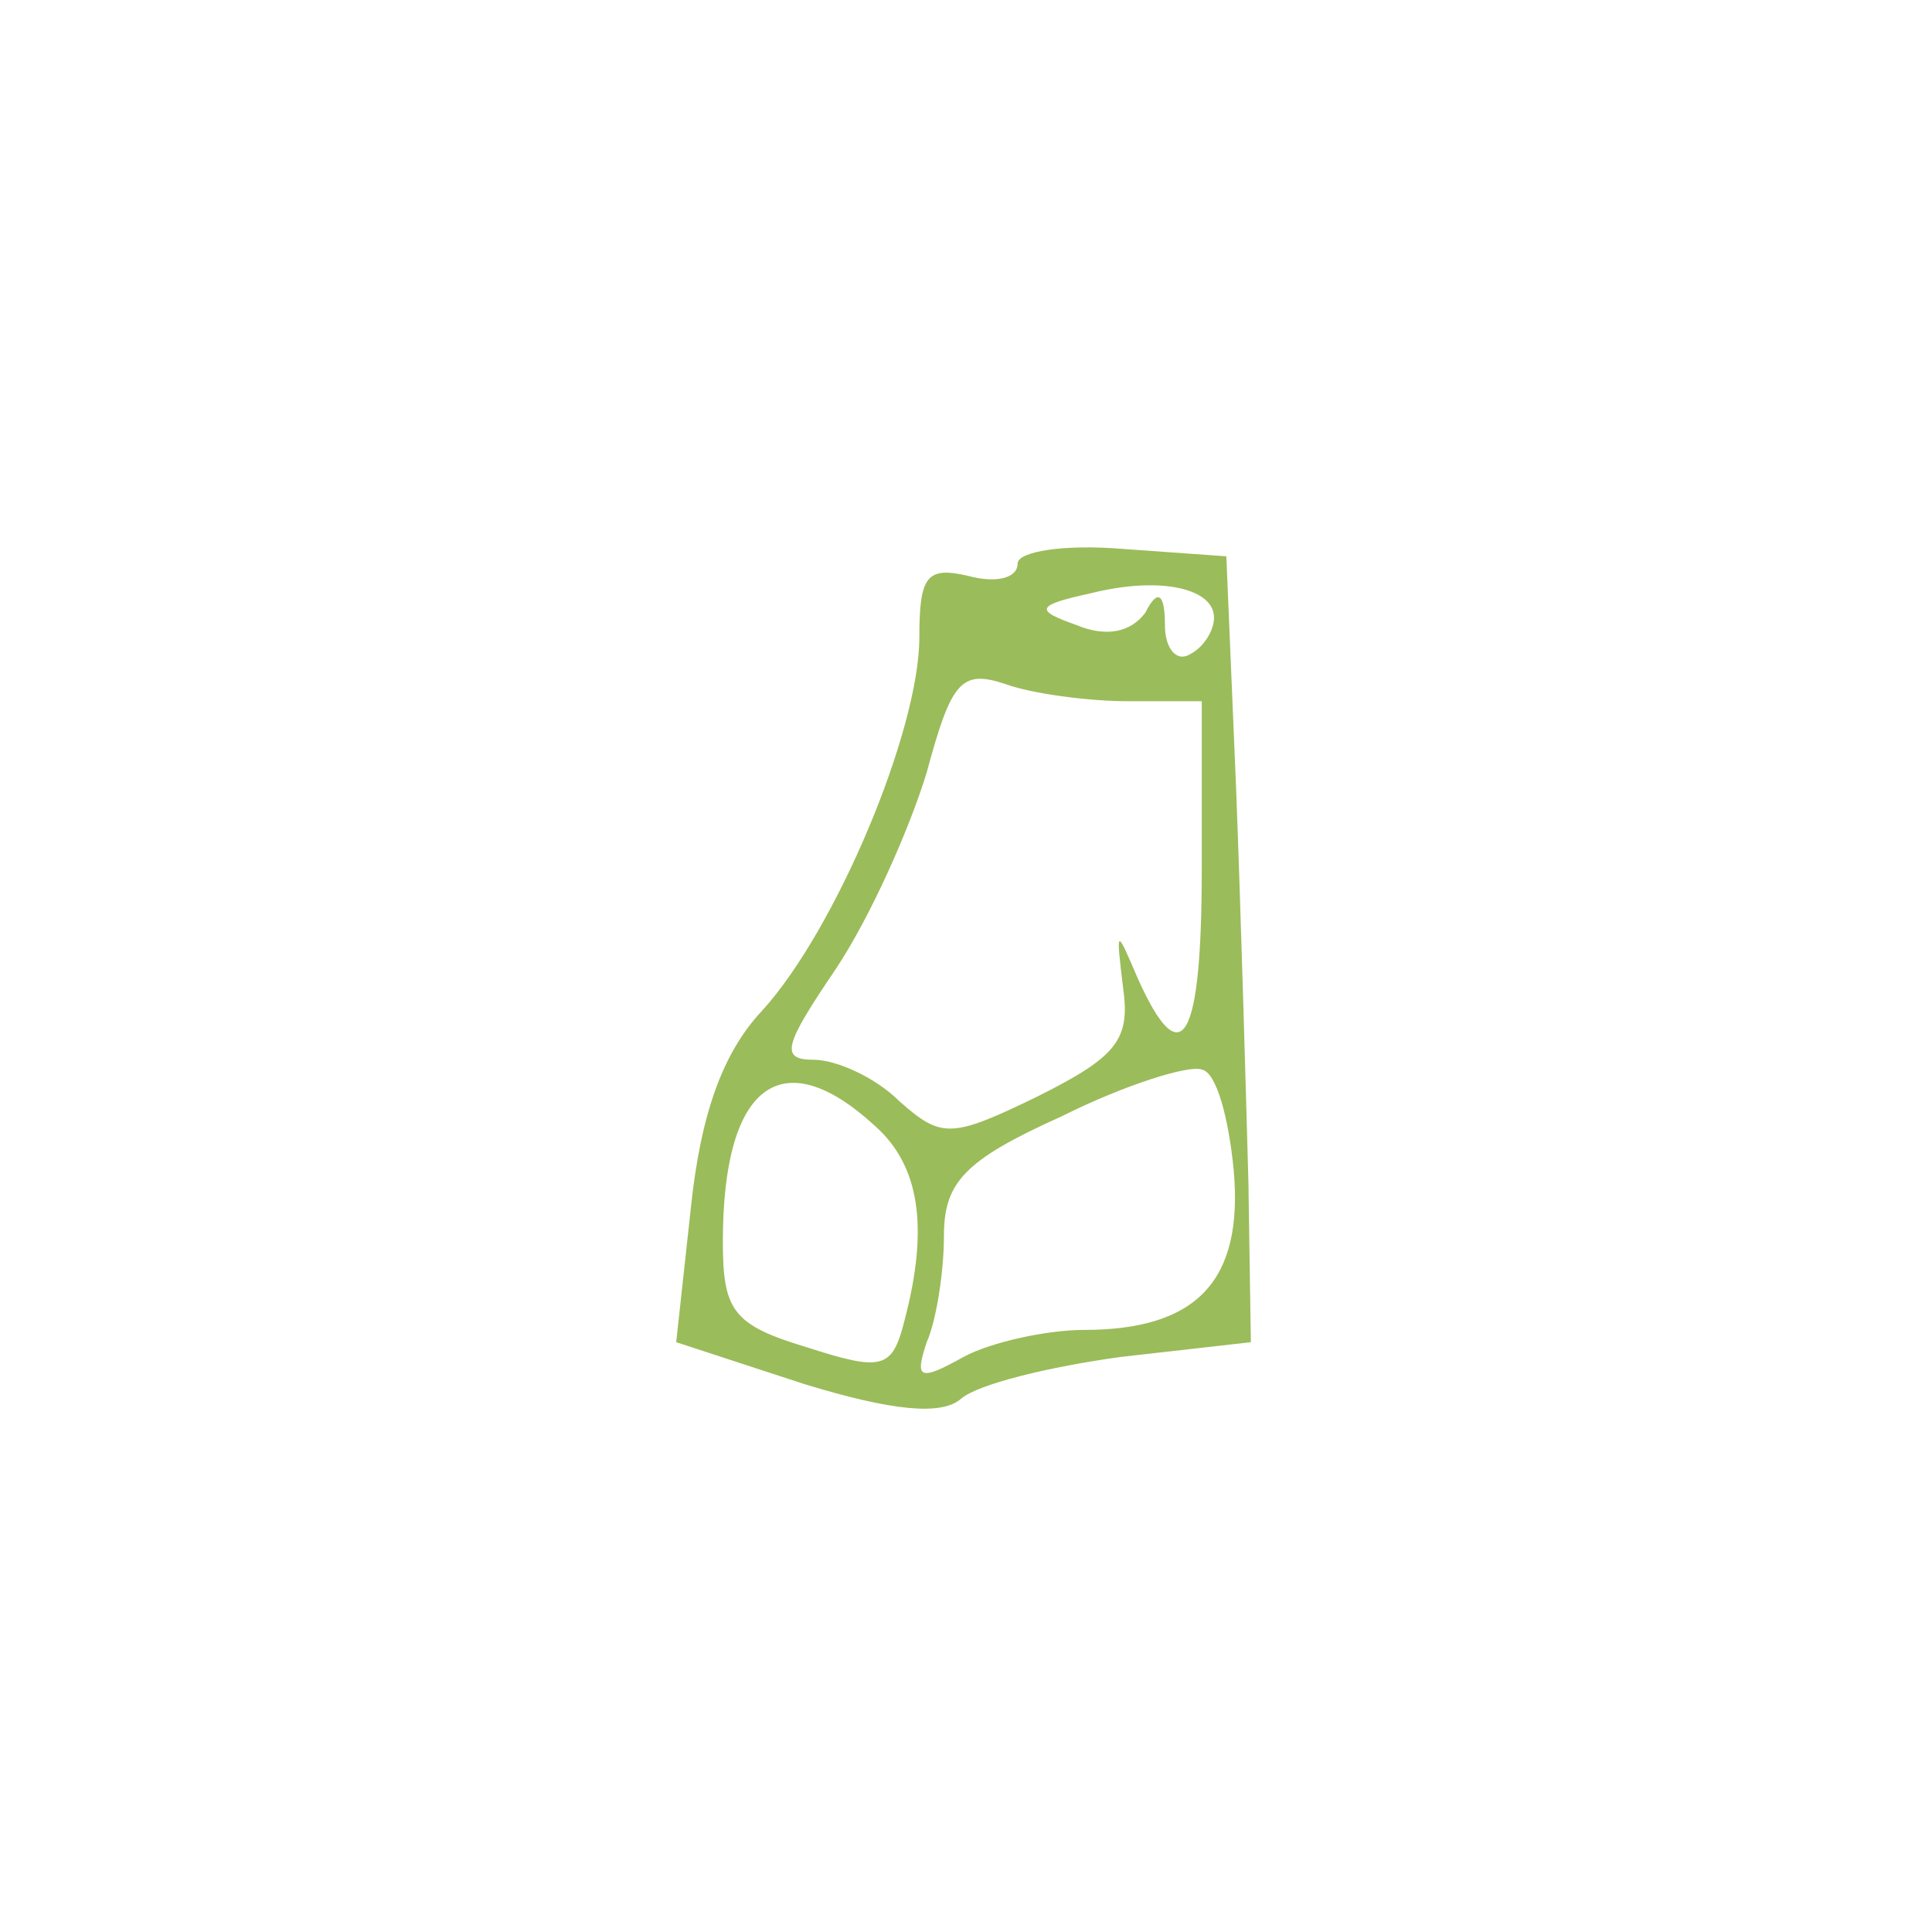 <svg width="60" height="60" viewBox="0 0 60 60" fill="none" xmlns="http://www.w3.org/2000/svg">
<rect width="60" height="60" fill="white"/>
<path d="M31.602 17.505C31.602 17.963 30.915 18.116 30.076 17.887C28.78 17.582 28.551 17.887 28.551 19.794C28.551 22.692 25.958 28.87 23.669 31.387C22.449 32.683 21.763 34.59 21.458 37.488L21 41.683L24.966 42.98C27.712 43.819 29.237 43.971 29.848 43.438C30.381 42.98 32.593 42.446 34.805 42.141L38.847 41.683L38.771 36.726C38.695 33.98 38.542 28.488 38.39 24.522L38.085 17.277L34.881 17.048C33.051 16.895 31.602 17.124 31.602 17.505ZM37.703 19.183C37.703 19.565 37.398 20.099 36.941 20.327C36.559 20.556 36.178 20.175 36.178 19.412C36.178 18.421 35.949 18.268 35.568 19.031C35.11 19.641 34.347 19.794 33.432 19.412C32.136 18.954 32.136 18.802 33.89 18.421C36.025 17.887 37.703 18.268 37.703 19.183ZM35.034 21.777H37.322V26.963C37.322 32.302 36.712 33.446 35.339 30.395C34.653 28.794 34.653 28.794 34.881 30.7C35.11 32.302 34.653 32.836 32.212 34.056C29.542 35.353 29.237 35.353 27.941 34.209C27.178 33.446 25.958 32.912 25.271 32.912C24.203 32.912 24.356 32.455 25.958 30.09C27.025 28.488 28.246 25.743 28.78 23.988C29.542 21.166 29.848 20.785 31.22 21.243C32.059 21.548 33.814 21.777 35.034 21.777ZM38.314 36.344C38.619 39.777 37.169 41.302 33.661 41.302C32.517 41.302 30.763 41.683 29.924 42.141C28.551 42.904 28.398 42.827 28.78 41.683C29.085 40.997 29.314 39.471 29.314 38.404C29.314 36.726 29.924 36.039 32.975 34.666C34.958 33.675 36.941 33.065 37.322 33.217C37.78 33.294 38.161 34.743 38.314 36.344ZM27.178 34.971C28.551 36.192 28.856 38.099 28.093 40.997C27.712 42.522 27.407 42.599 25.042 41.836C22.754 41.149 22.449 40.692 22.449 38.556C22.449 33.675 24.28 32.302 27.178 34.971Z" fill="#9BBC5A"/>
</svg>
